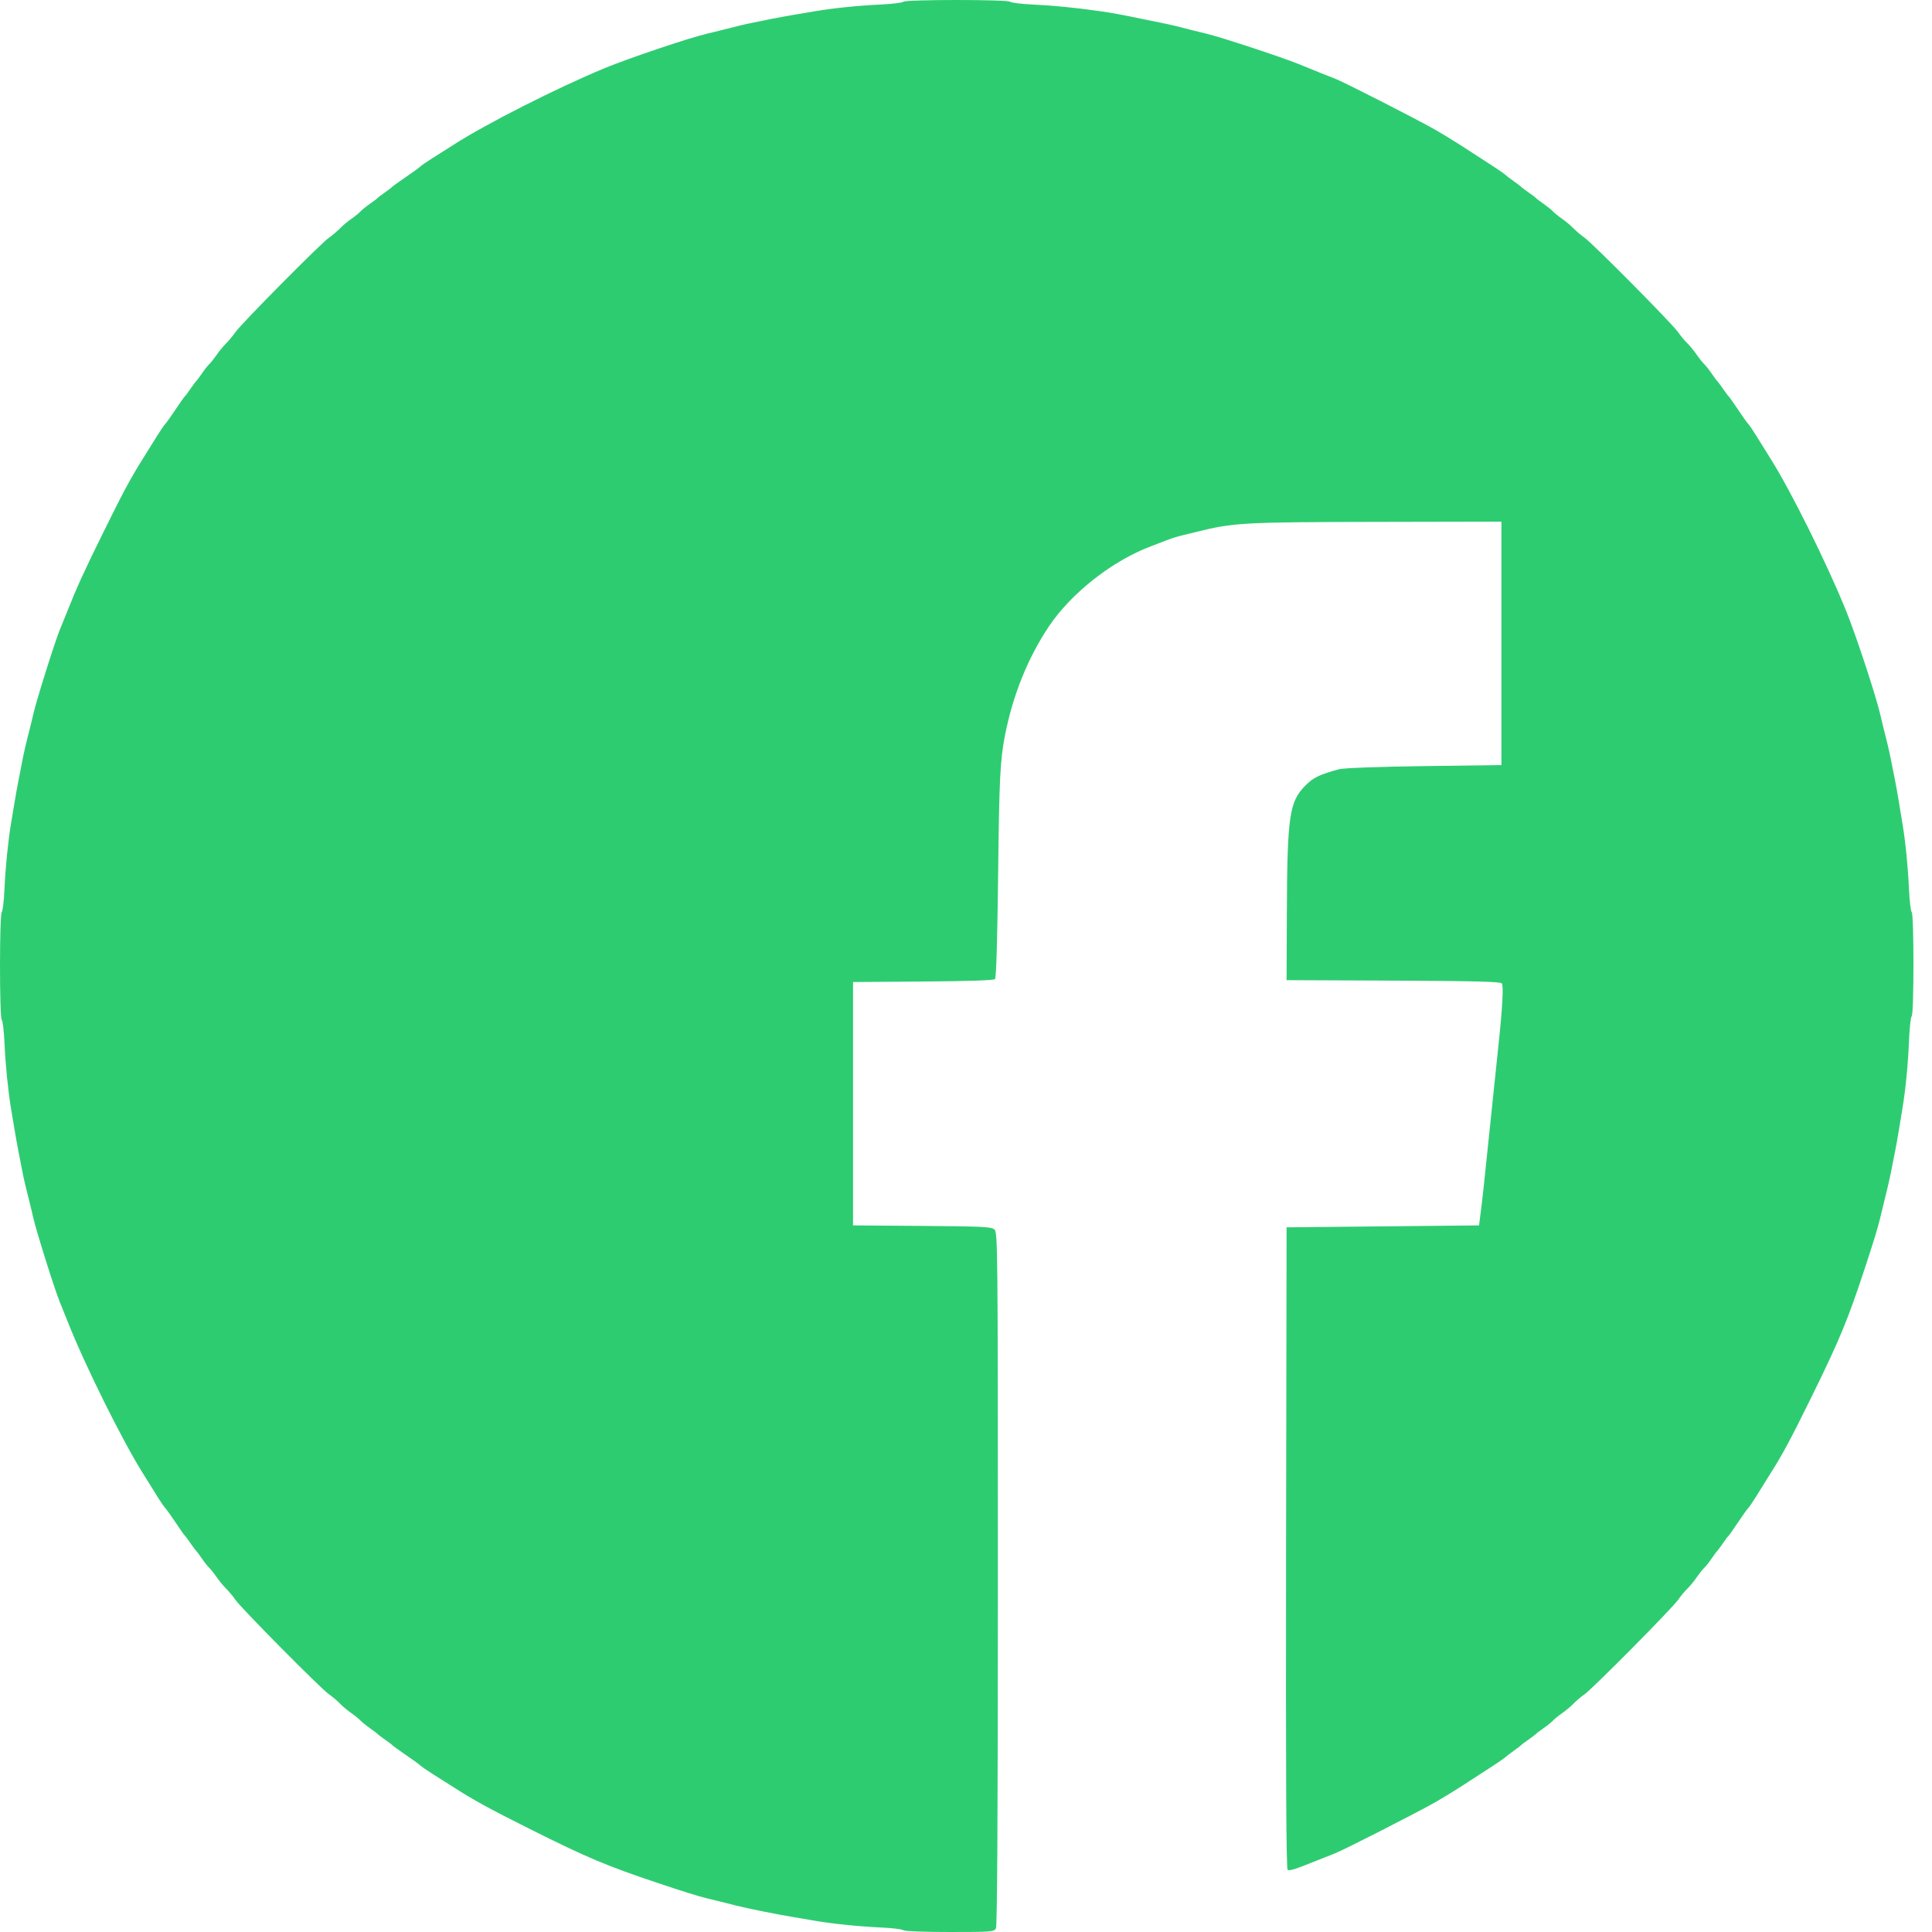 <svg width="30" height="30" viewBox="0 0 30 30" fill="none" xmlns="http://www.w3.org/2000/svg">
<path id="Facebook (Traced)" fill-rule="evenodd" clip-rule="evenodd" d="M14.028 0.027C14.013 0.042 13.857 0.062 13.681 0.07C13.332 0.086 12.94 0.126 12.658 0.174C12.559 0.191 12.402 0.217 12.31 0.233C12.218 0.248 12.075 0.275 11.991 0.291C11.907 0.308 11.777 0.334 11.701 0.35C11.572 0.375 11.482 0.397 11.207 0.467C11.148 0.483 11.046 0.507 10.982 0.522C10.694 0.59 9.763 0.904 9.387 1.059C8.652 1.364 7.548 1.923 7.049 2.244C6.946 2.31 6.792 2.407 6.707 2.461C6.622 2.514 6.537 2.573 6.519 2.592C6.5 2.61 6.4 2.683 6.296 2.753C6.193 2.824 6.101 2.889 6.093 2.899C6.085 2.909 6.033 2.949 5.977 2.988C5.921 3.027 5.869 3.066 5.861 3.076C5.853 3.086 5.801 3.125 5.745 3.164C5.689 3.203 5.624 3.255 5.6 3.281C5.576 3.307 5.511 3.36 5.455 3.399C5.399 3.437 5.321 3.503 5.281 3.545C5.241 3.586 5.163 3.653 5.107 3.692C4.974 3.786 3.75 5.023 3.657 5.156C3.618 5.212 3.552 5.292 3.511 5.332C3.47 5.372 3.404 5.451 3.366 5.508C3.327 5.564 3.275 5.63 3.25 5.654C3.224 5.678 3.172 5.744 3.134 5.801C3.095 5.857 3.056 5.91 3.047 5.918C3.037 5.926 2.998 5.979 2.959 6.035C2.921 6.091 2.882 6.144 2.872 6.152C2.862 6.16 2.796 6.253 2.727 6.357C2.657 6.462 2.585 6.563 2.567 6.582C2.549 6.6 2.49 6.686 2.437 6.772C2.384 6.858 2.288 7.013 2.222 7.117C2.028 7.425 1.903 7.658 1.585 8.306C1.299 8.886 1.191 9.124 1.048 9.485C1.014 9.569 0.961 9.701 0.929 9.778C0.85 9.971 0.569 10.864 0.517 11.089C0.503 11.153 0.479 11.252 0.464 11.309C0.407 11.528 0.372 11.681 0.345 11.821C0.33 11.902 0.304 12.034 0.288 12.114C0.272 12.195 0.246 12.336 0.231 12.429C0.215 12.522 0.189 12.68 0.172 12.781C0.125 13.066 0.085 13.461 0.069 13.813C0.061 13.991 0.042 14.148 0.027 14.164C-0.009 14.2 -0.009 15.8 0.027 15.836C0.042 15.852 0.061 16.009 0.069 16.186C0.085 16.539 0.125 16.934 0.172 17.219C0.189 17.32 0.215 17.478 0.231 17.571C0.246 17.663 0.272 17.805 0.288 17.886C0.304 17.966 0.33 18.098 0.345 18.179C0.371 18.315 0.392 18.402 0.463 18.684C0.478 18.744 0.503 18.847 0.517 18.911C0.571 19.142 0.851 20.032 0.933 20.229C0.966 20.31 1.019 20.442 1.051 20.522C1.316 21.195 1.902 22.375 2.222 22.883C2.288 22.986 2.384 23.142 2.437 23.228C2.49 23.314 2.549 23.399 2.567 23.418C2.585 23.437 2.657 23.538 2.727 23.642C2.796 23.747 2.862 23.84 2.872 23.848C2.882 23.856 2.921 23.908 2.959 23.965C2.998 24.021 3.037 24.074 3.047 24.082C3.056 24.09 3.095 24.143 3.134 24.199C3.172 24.256 3.224 24.322 3.25 24.346C3.275 24.37 3.327 24.436 3.366 24.492C3.404 24.549 3.47 24.628 3.511 24.668C3.552 24.708 3.618 24.787 3.657 24.844C3.75 24.977 4.974 26.214 5.107 26.308C5.163 26.347 5.241 26.413 5.281 26.455C5.321 26.497 5.399 26.562 5.455 26.601C5.511 26.64 5.576 26.693 5.6 26.719C5.624 26.744 5.689 26.797 5.745 26.836C5.801 26.875 5.853 26.914 5.861 26.924C5.869 26.933 5.921 26.973 5.977 27.012C6.033 27.05 6.085 27.09 6.093 27.1C6.101 27.11 6.193 27.176 6.296 27.247C6.4 27.317 6.5 27.39 6.519 27.408C6.537 27.427 6.622 27.485 6.707 27.539C6.792 27.592 6.946 27.69 7.049 27.756C7.354 27.952 7.584 28.078 8.226 28.4C9.109 28.842 9.418 28.973 10.214 29.239C10.613 29.373 10.831 29.441 10.968 29.475C11.091 29.504 11.273 29.55 11.44 29.592C11.619 29.637 12.038 29.721 12.31 29.767C12.402 29.782 12.559 29.809 12.658 29.826C12.94 29.874 13.332 29.914 13.681 29.93C13.857 29.938 14.013 29.957 14.028 29.973C14.043 29.988 14.354 30 14.745 30C15.397 30 15.436 29.997 15.465 29.943C15.485 29.905 15.495 28.161 15.495 24.513C15.495 19.36 15.492 19.138 15.442 19.092C15.395 19.049 15.264 19.043 14.318 19.036L13.246 19.028V17.139V15.249L14.333 15.241C15.034 15.236 15.431 15.223 15.45 15.203C15.47 15.183 15.487 14.613 15.499 13.57C15.516 12.082 15.53 11.803 15.607 11.411C15.729 10.79 15.962 10.214 16.285 9.73C16.633 9.21 17.27 8.709 17.873 8.482C17.937 8.457 18.046 8.416 18.113 8.39C18.181 8.363 18.282 8.331 18.338 8.318C18.394 8.304 18.498 8.279 18.57 8.261C19.156 8.115 19.294 8.108 21.356 8.104L23.314 8.1V9.99V11.88L22.11 11.896C21.386 11.906 20.86 11.926 20.79 11.945C20.482 12.03 20.393 12.073 20.267 12.201C20.021 12.449 19.988 12.674 19.982 14.18L19.978 15.22L21.636 15.227C22.915 15.233 23.3 15.243 23.321 15.271C23.348 15.308 23.33 15.649 23.271 16.201C23.254 16.354 23.228 16.605 23.213 16.758C23.198 16.911 23.172 17.161 23.155 17.314C23.138 17.467 23.112 17.718 23.097 17.871C23.055 18.291 23.015 18.657 22.989 18.852L22.966 19.028L21.472 19.043L19.978 19.058L19.97 24.036C19.965 27.658 19.972 29.02 19.995 29.035C20.026 29.054 20.11 29.027 20.464 28.884C20.547 28.85 20.665 28.804 20.725 28.781C20.852 28.733 22.01 28.143 22.287 27.985C22.391 27.925 22.568 27.818 22.678 27.747C23.18 27.424 23.34 27.318 23.37 27.29C23.387 27.273 23.447 27.227 23.503 27.188C23.559 27.149 23.611 27.109 23.619 27.1C23.627 27.09 23.679 27.05 23.735 27.012C23.791 26.973 23.843 26.933 23.851 26.924C23.859 26.914 23.912 26.875 23.967 26.836C24.023 26.797 24.088 26.744 24.113 26.719C24.136 26.693 24.202 26.64 24.258 26.601C24.313 26.562 24.392 26.497 24.432 26.455C24.472 26.413 24.55 26.347 24.606 26.308C24.738 26.214 25.963 24.977 26.056 24.844C26.095 24.787 26.16 24.708 26.202 24.668C26.243 24.628 26.308 24.549 26.346 24.492C26.385 24.436 26.437 24.37 26.463 24.346C26.488 24.322 26.541 24.256 26.579 24.199C26.617 24.143 26.656 24.09 26.666 24.082C26.675 24.074 26.715 24.021 26.753 23.965C26.791 23.908 26.831 23.856 26.841 23.848C26.851 23.84 26.916 23.747 26.986 23.642C27.055 23.538 27.127 23.437 27.146 23.418C27.164 23.399 27.222 23.314 27.275 23.228C27.328 23.142 27.425 22.986 27.49 22.883C27.685 22.575 27.809 22.342 28.128 21.694C28.566 20.803 28.695 20.491 28.959 19.687C29.092 19.285 29.159 19.064 29.192 18.926C29.222 18.802 29.267 18.618 29.308 18.45C29.325 18.381 29.351 18.262 29.366 18.186C29.381 18.109 29.407 17.978 29.424 17.893C29.441 17.808 29.467 17.663 29.482 17.571C29.497 17.478 29.523 17.32 29.54 17.219C29.59 16.92 29.628 16.531 29.643 16.157C29.651 15.964 29.67 15.793 29.685 15.778C29.721 15.741 29.721 14.2 29.685 14.164C29.67 14.148 29.651 13.991 29.643 13.813C29.627 13.461 29.588 13.066 29.54 12.781C29.523 12.68 29.497 12.522 29.482 12.429C29.467 12.336 29.441 12.191 29.424 12.107C29.407 12.022 29.381 11.89 29.366 11.814C29.351 11.737 29.326 11.622 29.31 11.557C29.255 11.339 29.222 11.206 29.195 11.089C29.128 10.798 28.818 9.858 28.663 9.477C28.362 8.736 27.808 7.621 27.49 7.117C27.425 7.013 27.328 6.858 27.275 6.772C27.222 6.686 27.164 6.6 27.146 6.582C27.127 6.563 27.055 6.462 26.986 6.357C26.916 6.253 26.851 6.16 26.841 6.152C26.831 6.144 26.791 6.091 26.753 6.035C26.715 5.979 26.675 5.926 26.666 5.918C26.656 5.91 26.617 5.857 26.579 5.801C26.541 5.744 26.488 5.678 26.463 5.654C26.437 5.63 26.385 5.564 26.346 5.508C26.308 5.451 26.243 5.372 26.202 5.332C26.16 5.292 26.095 5.212 26.056 5.156C25.963 5.023 24.738 3.786 24.606 3.692C24.55 3.653 24.472 3.586 24.432 3.545C24.392 3.503 24.313 3.437 24.258 3.399C24.202 3.36 24.136 3.307 24.113 3.281C24.088 3.255 24.023 3.203 23.967 3.164C23.912 3.125 23.859 3.086 23.851 3.076C23.843 3.066 23.791 3.027 23.735 2.988C23.679 2.949 23.627 2.91 23.619 2.9C23.611 2.891 23.559 2.851 23.503 2.812C23.447 2.773 23.387 2.727 23.37 2.71C23.34 2.682 23.18 2.576 22.678 2.253C22.568 2.182 22.391 2.075 22.287 2.015C22.01 1.856 20.852 1.266 20.725 1.219C20.621 1.18 20.495 1.129 20.159 0.992C19.897 0.886 18.962 0.577 18.737 0.524C18.677 0.51 18.576 0.485 18.512 0.469C18.448 0.452 18.341 0.425 18.273 0.408C18.205 0.391 18.084 0.364 18.005 0.349C17.925 0.333 17.801 0.308 17.729 0.293C17.421 0.228 17.267 0.2 17.076 0.173C16.69 0.118 16.349 0.085 16.031 0.07C15.856 0.062 15.7 0.042 15.685 0.027C15.648 -0.009 14.064 -0.009 14.028 0.027Z" fill="#2ECC71"/>
</svg>

